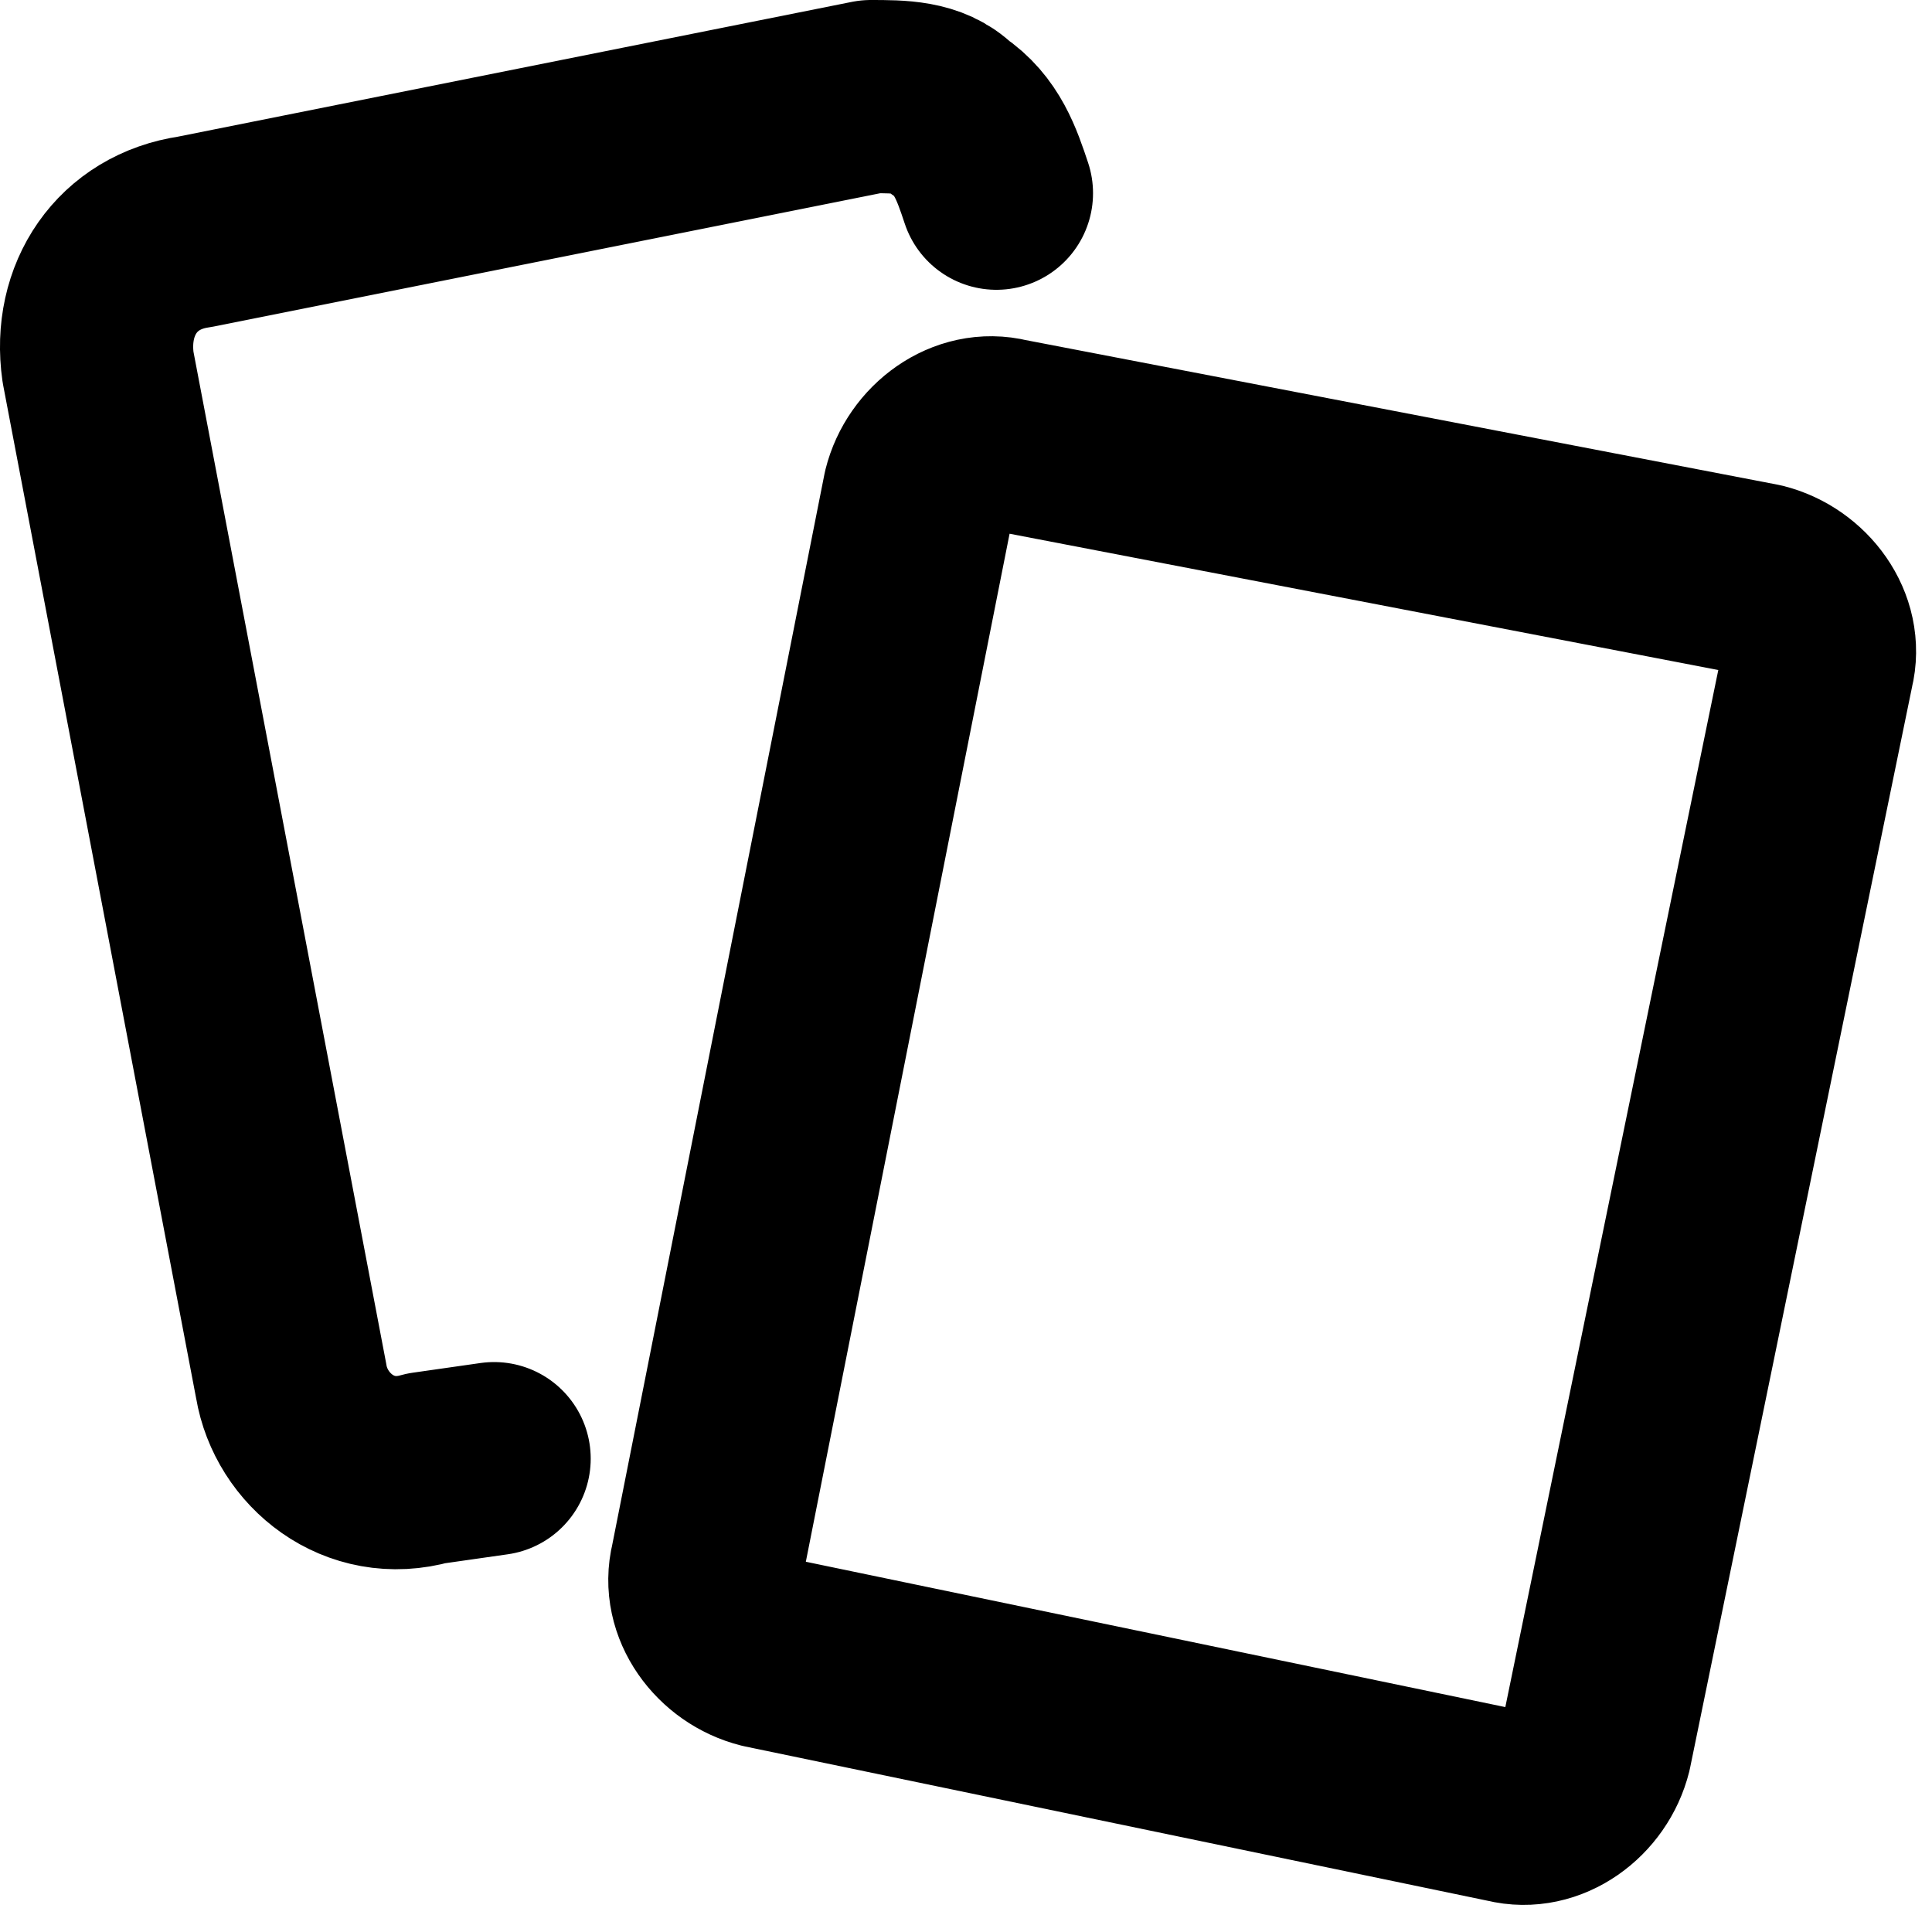 <svg viewBox="0 0 20 20" fill="none" xmlns="http://www.w3.org/2000/svg"><path d="M10.315 2c-.1-.3-.2-.6-.5-.8-.2-.2-.5-.2-.8-.2l-7 1.4c-.7.1-1.1.7-1 1.4l2 10.5c.1.6.7 1.1 1.4.9l.7-.1m4.401-10c.1-.4.5-.7.9-.6l7.8 1.5c.4.1.7.5.6.9l-2.3 11.2c-.1.4-.5.7-.9.6l-7.7-1.6c-.4-.1-.7-.5-.6-.9l2.2-11.1Z" stroke="currentColor" stroke-width="2" stroke-linecap="round" stroke-linejoin="round"/></svg>